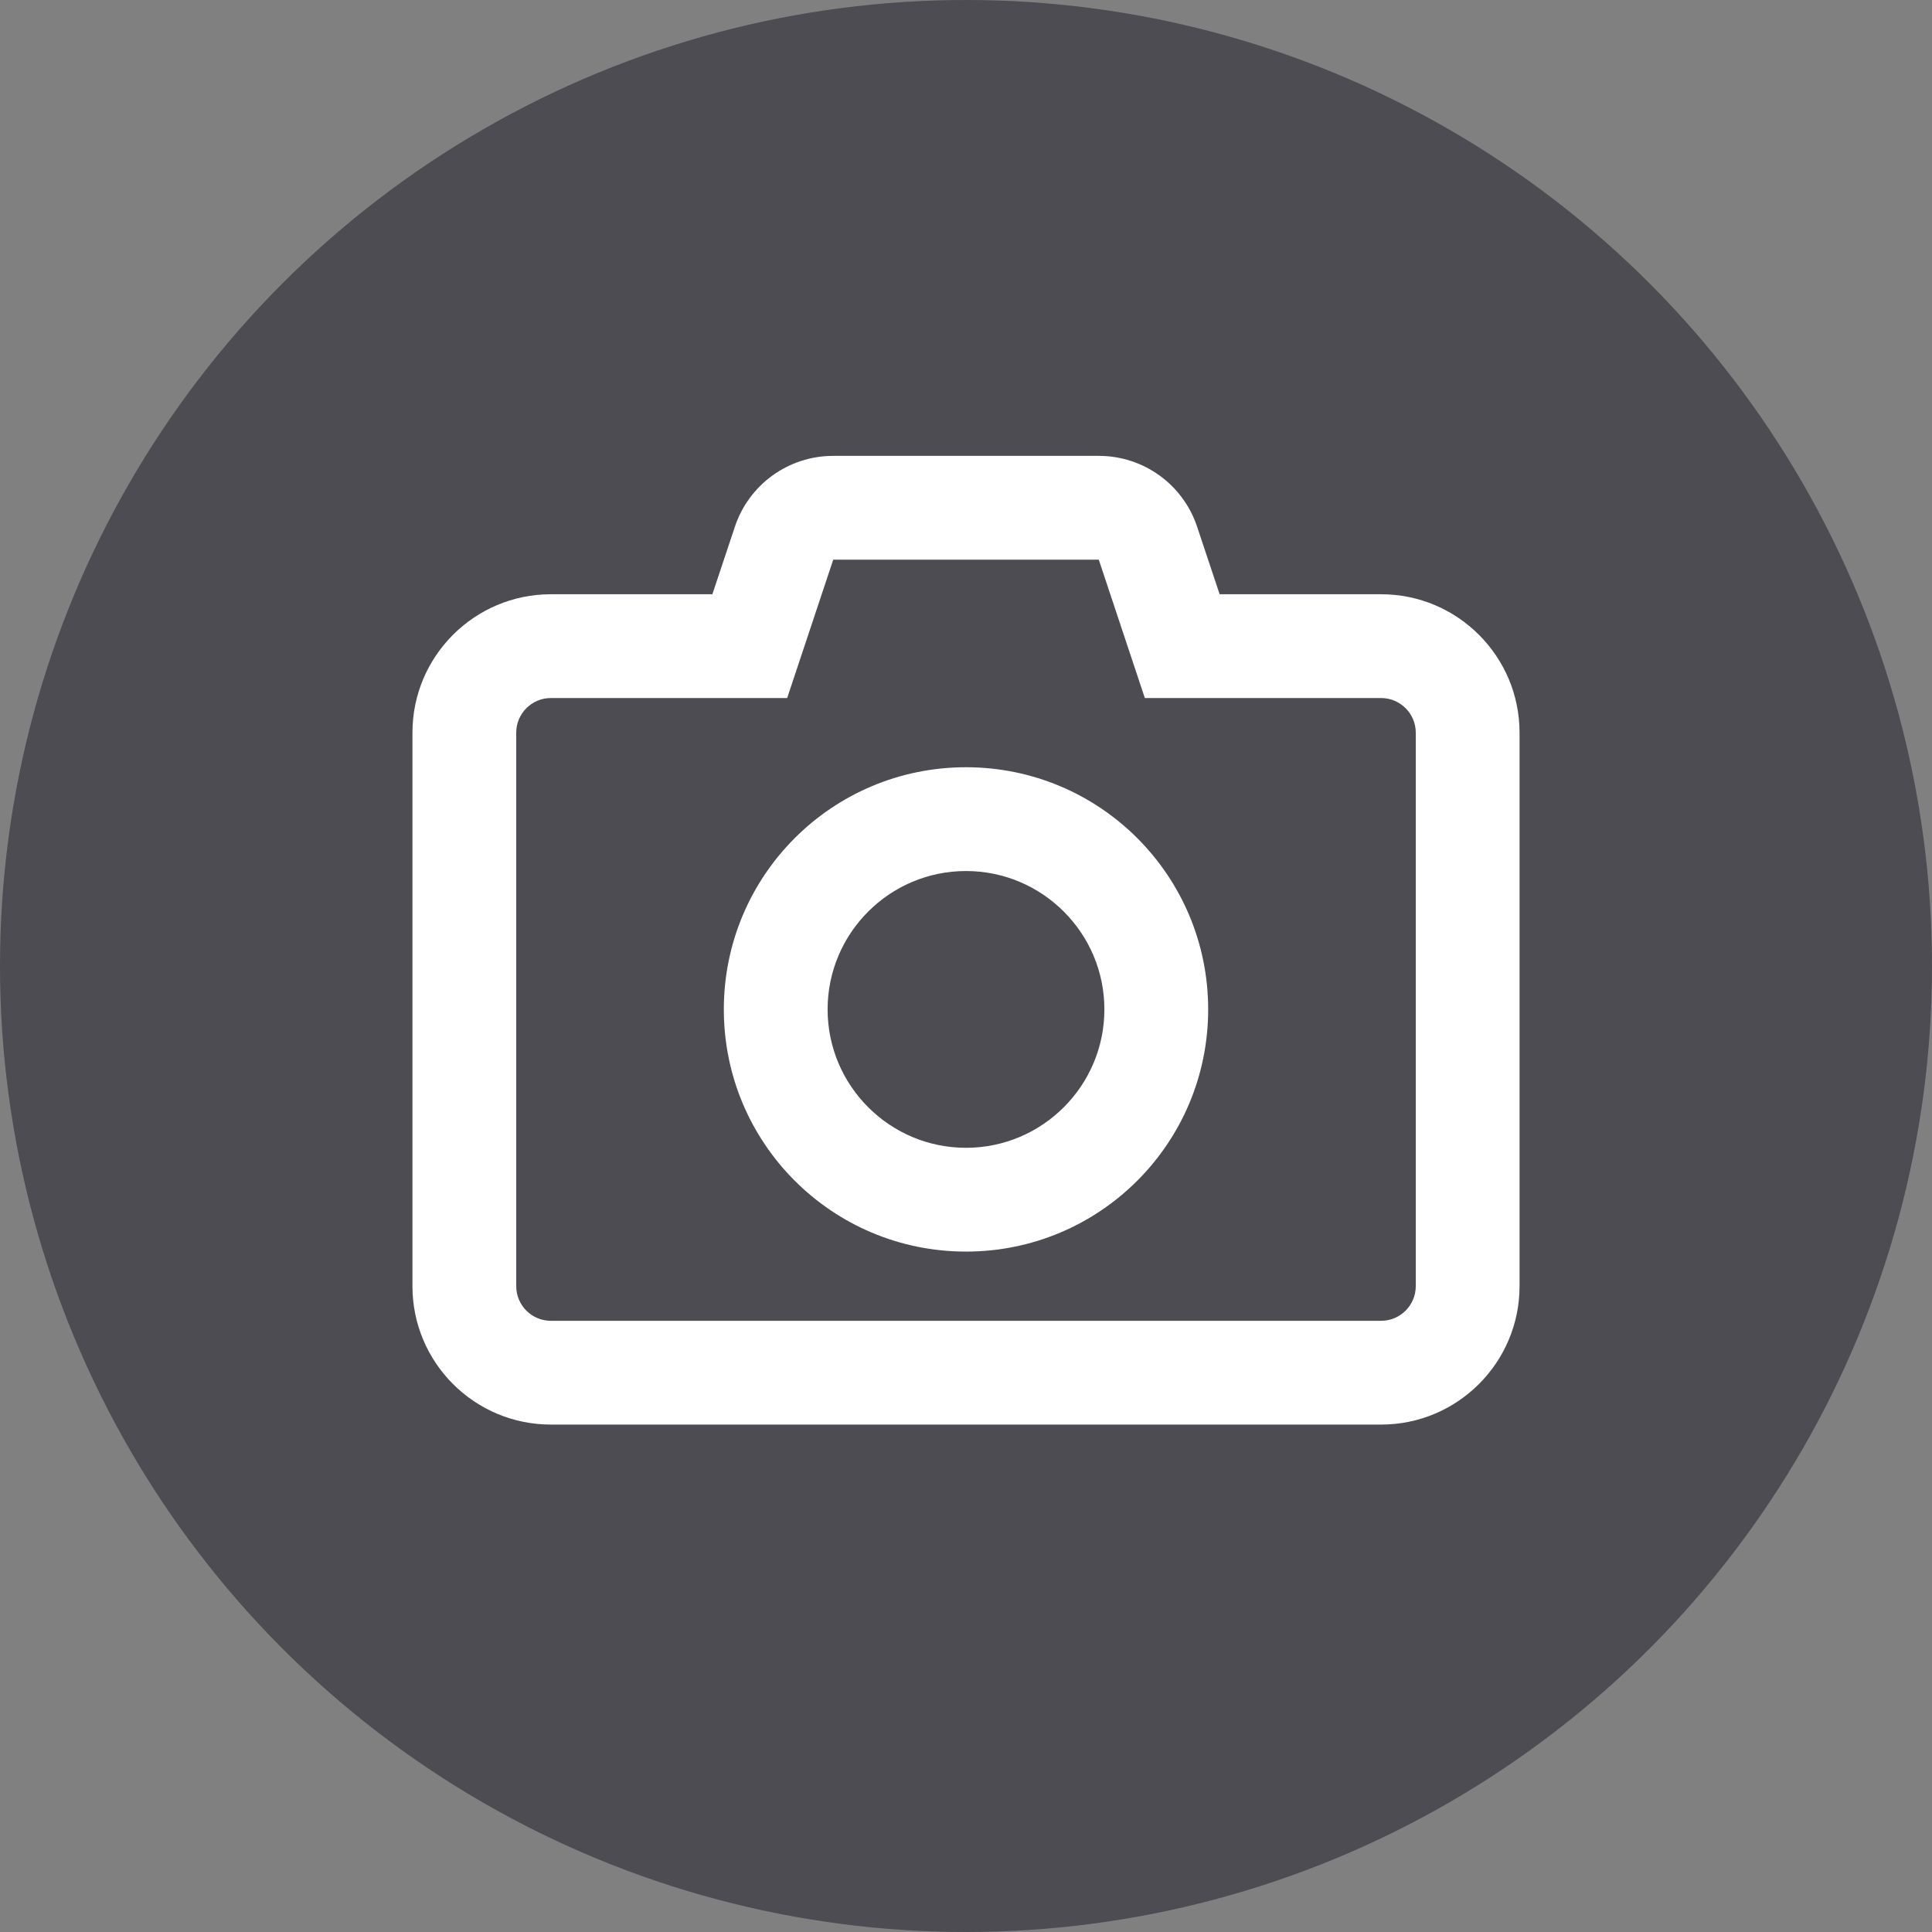<svg width="89" height="89" viewBox="0 0 89 89" fill="none" xmlns="http://www.w3.org/2000/svg">
<rect x="0" y="0" width="89" height="89" fill="#808080" stroke="none"/>
<circle cx="44.5" cy="44.5" r="44.5" fill="#3F3F46" fill-opacity="0.8"/>
<path d="M33.344 46.5C33.344 40.334 38.334 35.344 44.5 35.344C50.666 35.344 55.656 40.334 55.656 46.5C55.656 52.666 50.666 57.656 44.5 57.656C38.334 57.656 33.344 52.666 33.344 46.5ZM44.5 40.125C40.984 40.125 38.125 42.984 38.125 46.5C38.125 50.016 40.984 52.875 44.5 52.875C48.016 52.875 50.875 50.016 50.875 46.5C50.875 42.984 48.016 40.125 44.5 40.125ZM55.148 24.269L56.184 27.375H63.625C67.141 27.375 70 30.234 70 33.75V59.25C70 62.766 67.141 65.625 63.625 65.625H25.375C21.854 65.625 19 62.766 19 59.25V33.75C19 30.234 21.854 27.375 25.375 27.375H32.816L33.852 24.269C34.499 22.317 36.322 21 38.384 21H50.616C52.678 21 54.501 22.317 55.148 24.269ZM25.375 32.156C24.494 32.156 23.781 32.873 23.781 33.75V59.25C23.781 60.127 24.494 60.844 25.375 60.844H63.625C64.502 60.844 65.219 60.127 65.219 59.25V33.75C65.219 32.873 64.502 32.156 63.625 32.156H52.738L50.616 25.781H38.384L36.262 32.156H25.375Z" fill="white"/>
</svg>
